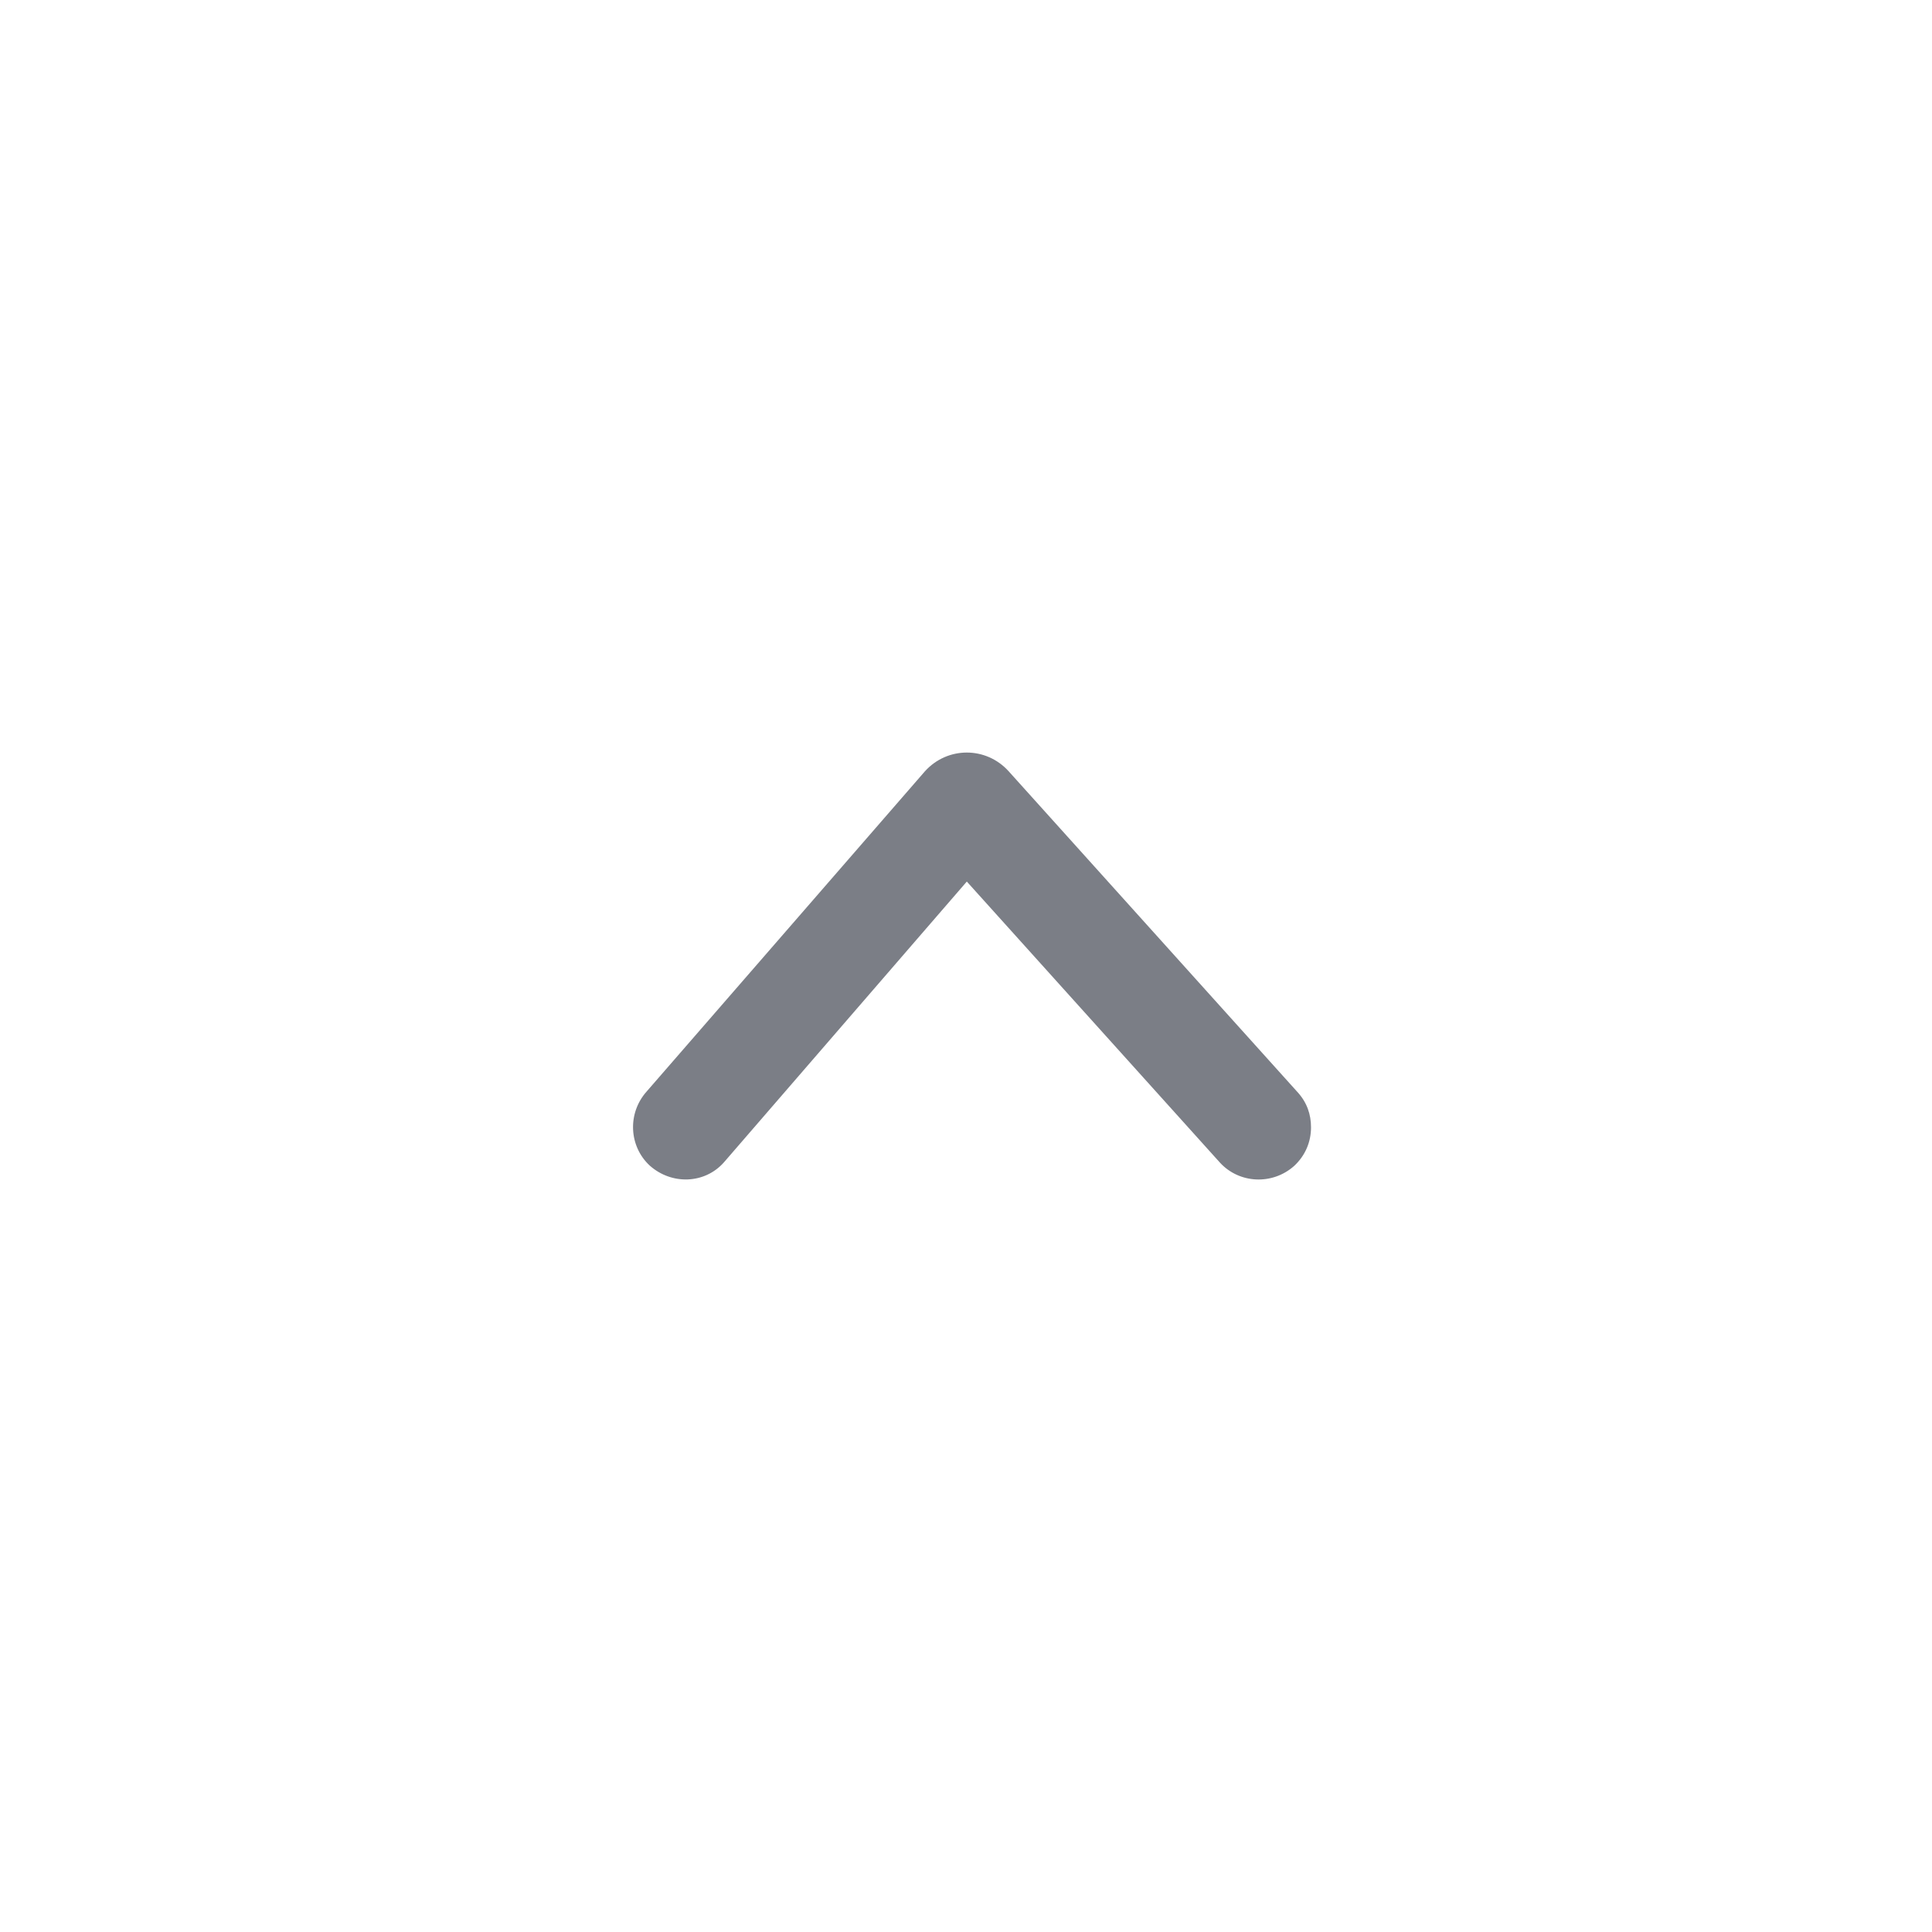 <svg width="24" height="24" viewBox="0 0 24 24" fill="none" xmlns="http://www.w3.org/2000/svg">
<path d="M16.286 14.004C16.286 14.184 16.216 14.354 16.076 14.484C15.806 14.724 15.396 14.704 15.156 14.444L12.01 10.951L8.992 14.44C8.752 14.71 8.342 14.72 8.072 14.48C7.812 14.24 7.792 13.83 8.032 13.56L11.49 9.581C11.77 9.271 12.25 9.271 12.53 9.581L16.116 13.564C16.236 13.694 16.286 13.844 16.286 14.004Z" fill="#7B7E86"/>
</svg>
